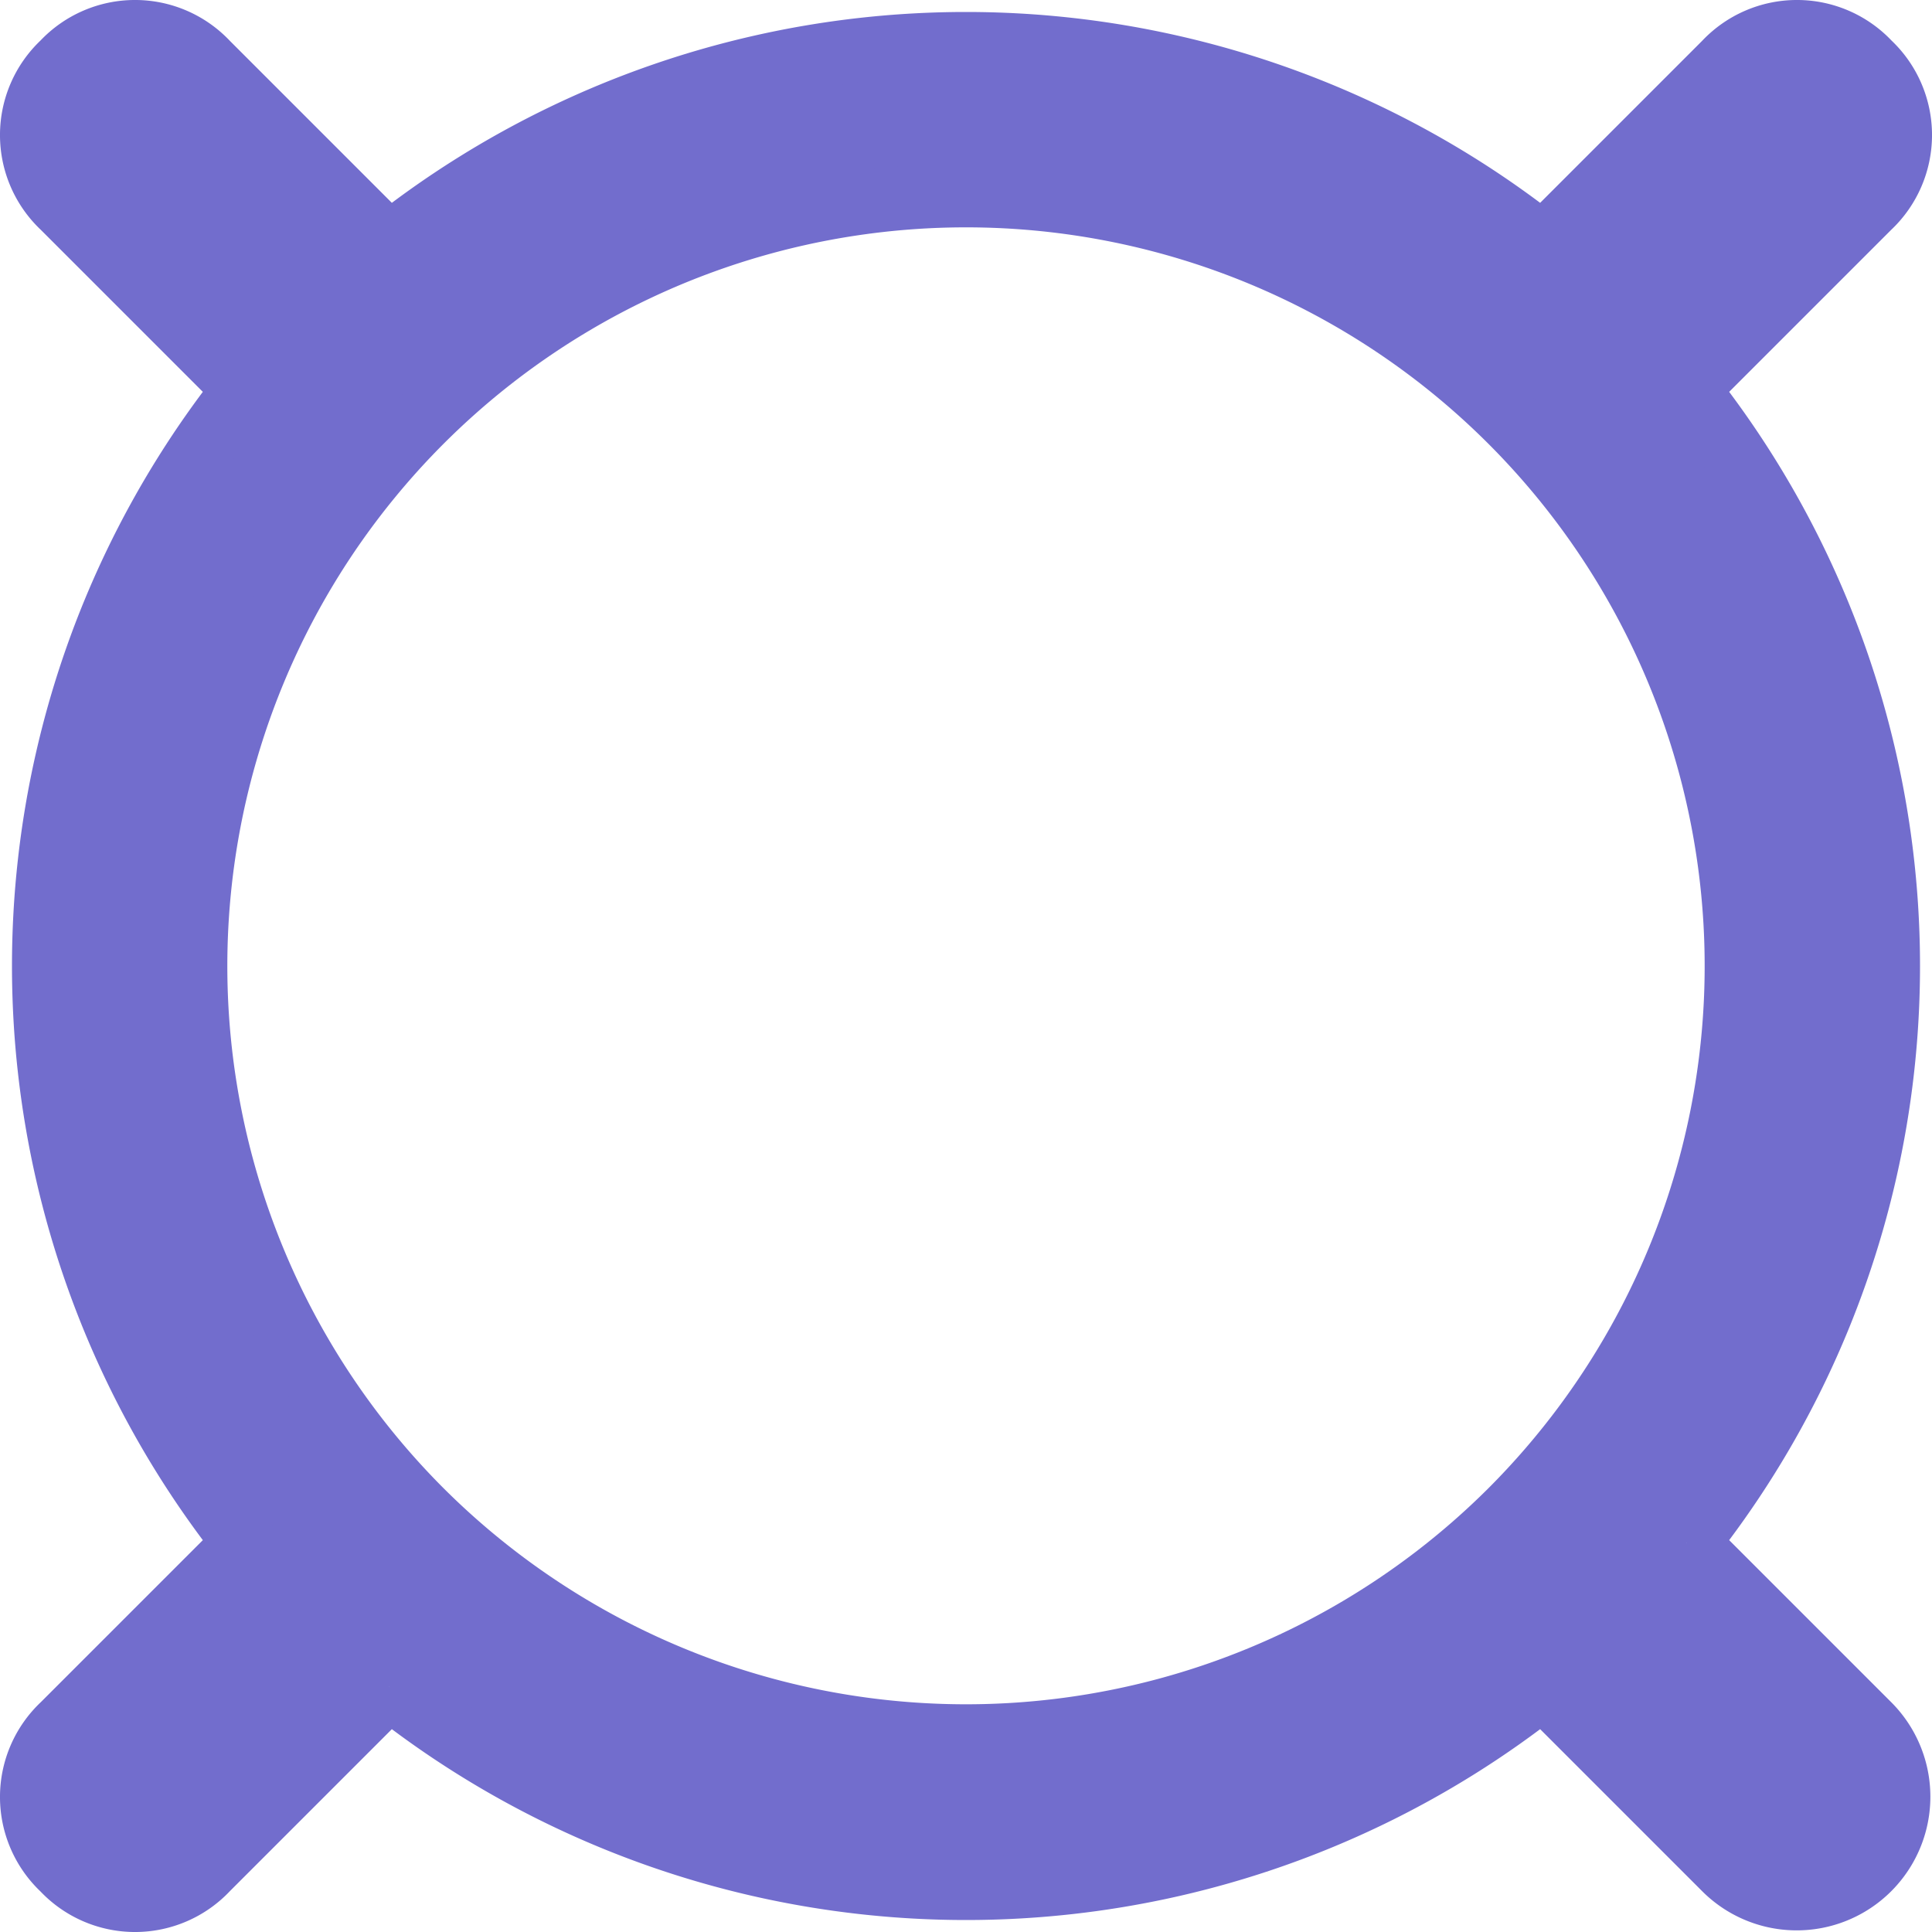 <svg id="Layer_1" data-name="Layer 1" xmlns="http://www.w3.org/2000/svg" viewBox="0 0 60.45 60.45"><defs><style>.cls-1{fill:#726dcd;stroke:#726dcd;stroke-miterlimit:10;stroke-width:2px;}</style></defs><title>geoloc</title><path class="cls-1" d="M58.5,54l-5.6-5.6-0.1-.1a29.007,29.007,0,0,0,0-36.1l0.1-.1,5.6-5.6a3.083,3.083,0,0,0,0-4.5A3.083,3.083,0,0,0,54,2L48.4,7.6l-0.1.1a29.007,29.007,0,0,0-36.1,0l-0.1-.1L6.5,2A3.083,3.083,0,0,0,2,2,3.083,3.083,0,0,0,2,6.5l5.7,5.7h0a29.007,29.007,0,0,0,0,36.1l-0.1.1L2,54a3.083,3.083,0,0,0,0,4.5,3.083,3.083,0,0,0,4.5,0l5.6-5.6,0.1-.1a29.007,29.007,0,0,0,36.1,0h0L54,58.5A3.182,3.182,0,0,0,58.5,54ZM13.2,47.3a24.112,24.112,0,1,1,34.1,0A24.142,24.142,0,0,1,13.2,47.3Z" transform="translate(-0.025 -0.025)"/></svg>